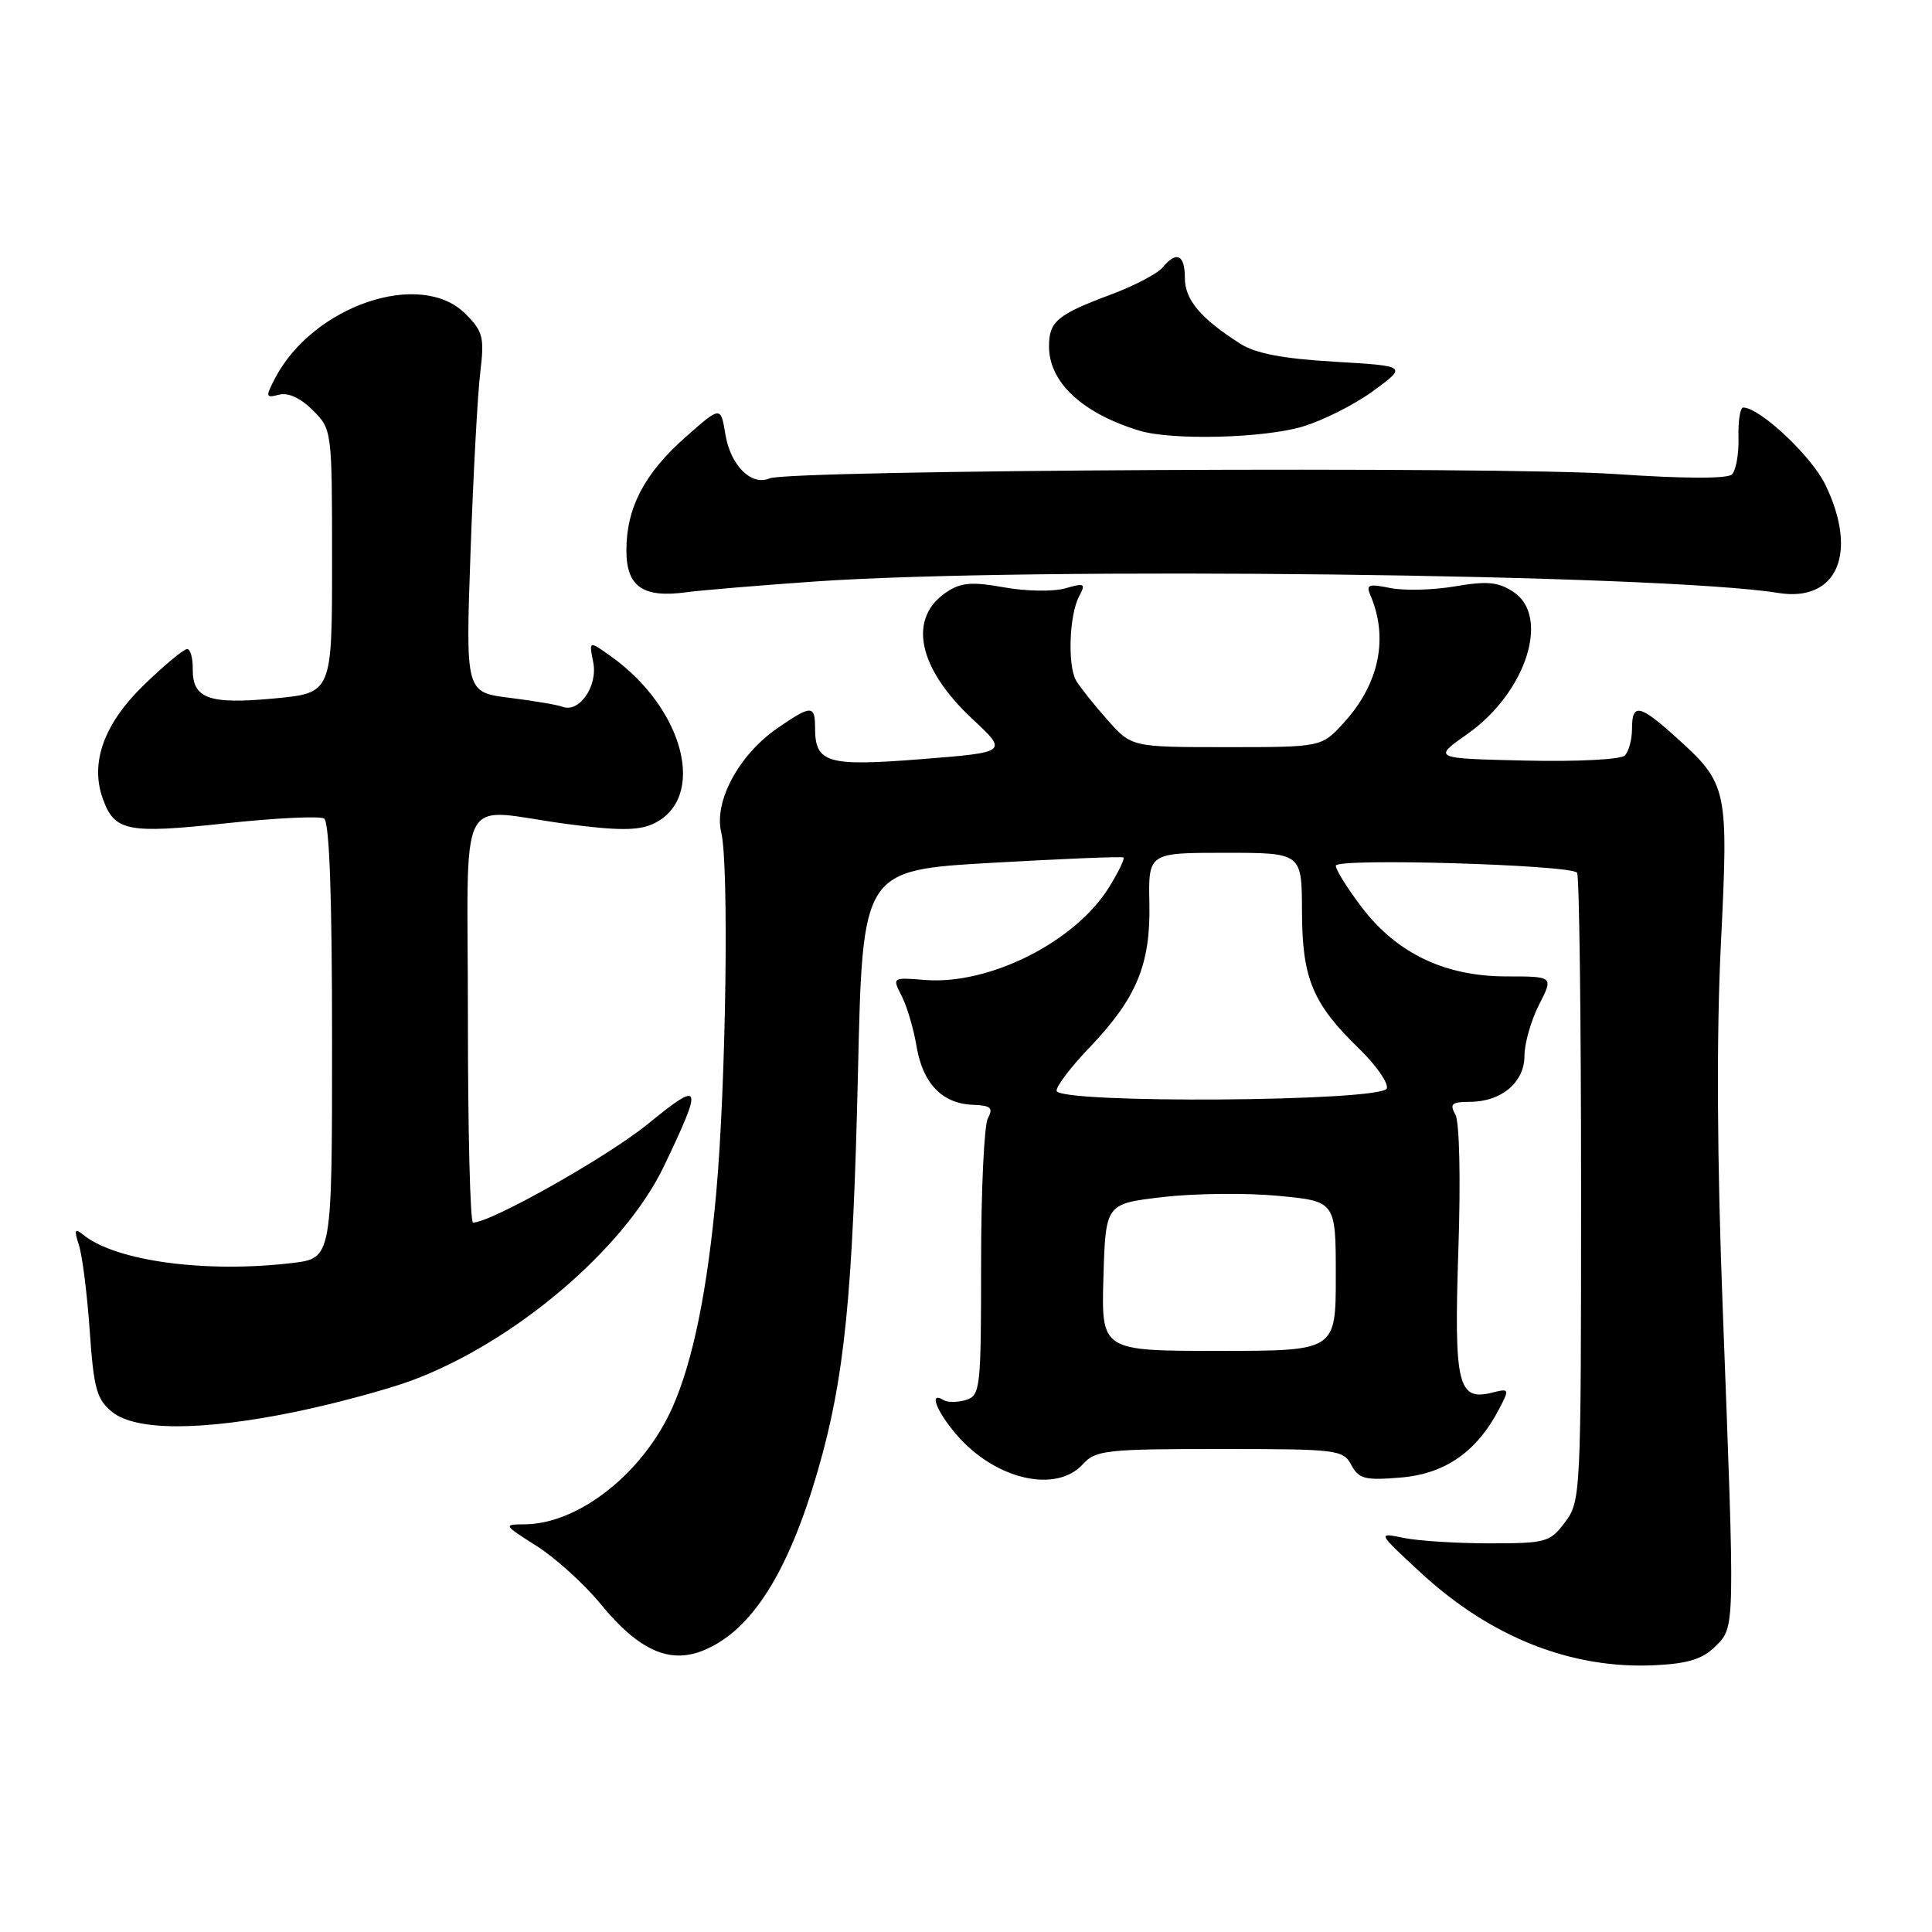 <?xml version="1.0" encoding="UTF-8" standalone="no"?>
<!DOCTYPE svg PUBLIC "-//W3C//DTD SVG 1.1//EN" "http://www.w3.org/Graphics/SVG/1.1/DTD/svg11.dtd" >
<svg xmlns="http://www.w3.org/2000/svg" xmlns:xlink="http://www.w3.org/1999/xlink" version="1.1" viewBox="0 0 256 256">
 <g >
 <path fill="currentColor"
d=" M 227.29 218.16 C 229.92 215.53 229.90 216.31 228.27 173.40 C 227.51 153.57 227.43 137.07 228.03 125.03 C 229.04 104.37 228.94 103.89 222.06 97.67 C 217.24 93.32 216.25 93.13 216.25 96.57 C 216.25 97.99 215.82 99.58 215.29 100.11 C 214.76 100.64 208.97 100.94 202.08 100.78 C 189.83 100.50 189.83 100.50 194.47 97.23 C 202.22 91.77 205.47 81.66 200.52 78.42 C 198.51 77.10 197.04 76.97 192.77 77.70 C 189.87 78.19 186.01 78.29 184.19 77.91 C 181.36 77.33 180.98 77.47 181.58 78.86 C 184.02 84.54 182.75 90.64 178.05 95.78 C 175.11 99.00 175.11 99.00 162.53 99.00 C 149.94 99.00 149.94 99.00 146.72 95.37 C 144.95 93.37 143.09 91.03 142.59 90.18 C 141.44 88.19 141.68 81.46 142.99 79.01 C 143.90 77.32 143.72 77.22 141.14 77.96 C 139.57 78.41 135.93 78.35 133.06 77.83 C 128.86 77.07 127.37 77.18 125.49 78.41 C 120.25 81.85 121.56 88.45 128.83 95.25 C 133.57 99.68 133.57 99.68 122.10 100.59 C 109.59 101.58 108.00 101.12 108.00 96.43 C 108.00 93.39 107.48 93.40 102.98 96.51 C 97.88 100.05 94.57 106.21 95.57 110.32 C 96.61 114.57 96.20 143.67 94.91 158.00 C 93.74 170.94 91.83 180.33 89.12 186.45 C 85.28 195.13 76.72 201.92 69.55 201.98 C 66.65 202.00 66.68 202.04 71.13 204.87 C 73.61 206.44 77.41 209.89 79.57 212.52 C 84.65 218.72 88.75 220.55 93.30 218.65 C 99.62 216.01 104.45 208.37 108.38 194.82 C 111.91 182.64 113.01 171.64 113.69 141.90 C 114.30 115.31 114.30 115.31 131.40 114.33 C 140.81 113.79 148.66 113.47 148.86 113.62 C 149.06 113.77 148.21 115.54 146.97 117.54 C 142.49 124.80 131.11 130.53 122.55 129.85 C 118.21 129.50 118.21 129.50 119.49 132.00 C 120.19 133.38 121.07 136.37 121.45 138.66 C 122.27 143.56 124.85 146.24 128.89 146.39 C 131.29 146.48 131.64 146.79 130.90 148.18 C 130.40 149.11 130.00 157.74 130.00 167.37 C 130.00 183.96 129.90 184.90 128.01 185.50 C 126.91 185.84 125.56 185.85 125.01 185.51 C 123.09 184.32 124.01 186.86 126.62 189.96 C 131.71 196.01 139.91 197.97 143.50 194.00 C 145.17 192.16 146.58 192.00 161.62 192.00 C 177.20 192.00 177.98 192.09 179.06 194.12 C 180.05 195.97 180.87 196.18 185.62 195.78 C 191.47 195.30 195.69 192.36 198.63 186.72 C 200.04 184.02 200.01 183.96 197.72 184.53 C 193.17 185.68 192.65 183.49 193.24 165.65 C 193.56 156.23 193.39 148.65 192.84 147.68 C 192.06 146.28 192.37 146.00 194.73 146.00 C 198.93 146.00 202.00 143.43 202.00 139.90 C 202.00 138.26 202.87 135.22 203.92 133.15 C 205.85 129.38 205.85 129.38 199.63 129.38 C 191.48 129.38 185.12 126.35 180.46 120.25 C 178.56 117.75 177.00 115.26 177.00 114.71 C 177.00 113.67 207.90 114.57 208.97 115.63 C 209.26 115.93 209.50 134.77 209.50 157.51 C 209.50 198.03 209.46 198.91 207.39 201.68 C 205.38 204.36 204.88 204.50 197.39 204.50 C 193.05 204.50 187.93 204.18 186.00 203.78 C 182.50 203.06 182.50 203.06 188.18 208.32 C 197.50 216.95 208.21 221.19 219.29 220.65 C 223.68 220.44 225.61 219.83 227.29 218.16 Z  M 39.17 187.07 C 44.34 186.00 51.25 184.14 54.53 182.93 C 68.15 177.88 82.73 165.50 87.98 154.52 C 93.21 143.58 93.02 143.08 85.86 148.92 C 80.56 153.25 65.05 162.00 62.68 162.00 C 62.30 162.00 62.00 149.85 62.00 135.00 C 62.00 103.79 60.27 107.20 75.10 109.18 C 81.82 110.07 84.54 110.07 86.49 109.19 C 93.73 105.89 90.75 93.94 80.93 86.95 C 78.03 84.88 78.03 84.88 78.61 87.78 C 79.23 90.92 76.75 94.50 74.53 93.65 C 73.86 93.39 70.70 92.86 67.50 92.46 C 61.69 91.73 61.69 91.73 62.35 73.12 C 62.71 62.88 63.29 52.18 63.64 49.33 C 64.20 44.68 64.00 43.91 61.67 41.58 C 55.74 35.65 41.46 40.49 36.43 50.15 C 35.16 52.60 35.20 52.76 36.97 52.30 C 38.18 51.98 39.83 52.74 41.44 54.35 C 43.99 56.90 44.00 56.98 44.00 74.37 C 44.00 91.83 44.00 91.83 36.32 92.55 C 27.65 93.36 25.48 92.57 25.54 88.62 C 25.56 87.18 25.22 86.00 24.79 86.00 C 24.35 86.00 21.78 88.14 19.08 90.75 C 13.80 95.86 11.91 101.04 13.61 105.80 C 15.17 110.16 16.82 110.50 29.86 109.10 C 36.47 108.39 42.35 108.10 42.94 108.46 C 43.65 108.90 44.00 118.67 44.00 137.92 C 44.00 166.72 44.00 166.72 38.75 167.35 C 27.34 168.72 15.38 167.12 11.08 163.65 C 9.89 162.69 9.79 162.91 10.46 165.00 C 10.91 166.38 11.55 171.48 11.89 176.34 C 12.42 184.02 12.81 185.43 14.86 187.09 C 18.00 189.63 26.77 189.62 39.17 187.07 Z  M 108.00 77.05 C 136.52 75.07 220.14 76.06 235.63 78.57 C 243.43 79.82 246.26 73.30 241.87 64.23 C 240.03 60.43 233.18 54.00 230.98 54.00 C 230.58 54.00 230.30 55.79 230.36 57.97 C 230.42 60.15 230.02 62.36 229.48 62.87 C 228.87 63.45 223.02 63.43 214.00 62.81 C 198.74 61.77 104.62 62.25 101.97 63.39 C 99.56 64.42 96.80 61.68 96.12 57.57 C 95.50 53.80 95.50 53.80 90.88 57.88 C 85.40 62.70 83.00 67.28 83.00 72.93 C 83.00 77.75 85.20 79.27 91.00 78.47 C 92.92 78.21 100.58 77.57 108.00 77.05 Z  M 172.58 56.53 C 175.29 55.73 179.53 53.59 181.99 51.78 C 186.46 48.50 186.46 48.50 176.84 47.93 C 170.01 47.53 166.38 46.84 164.35 45.55 C 159.09 42.20 157.00 39.72 157.00 36.83 C 157.00 33.72 155.90 33.21 154.03 35.46 C 153.36 36.27 150.28 37.88 147.17 39.04 C 140.08 41.69 139.00 42.60 139.00 45.90 C 139.00 50.66 143.40 54.76 150.99 57.07 C 155.28 58.37 167.40 58.07 172.58 56.53 Z  M 146.21 169.25 C 146.50 159.50 146.50 159.50 154.07 158.62 C 158.23 158.13 165.09 158.05 169.32 158.45 C 177.00 159.17 177.00 159.17 177.00 169.09 C 177.00 179.00 177.00 179.00 161.46 179.00 C 145.93 179.00 145.93 179.00 146.21 169.25 Z  M 140.00 144.52 C 140.00 143.88 141.93 141.34 144.29 138.88 C 150.59 132.31 152.46 127.82 152.30 119.75 C 152.16 113.00 152.16 113.00 162.33 113.00 C 172.50 113.00 172.50 113.00 172.52 120.75 C 172.54 129.68 173.92 132.98 180.15 139.02 C 182.37 141.18 183.99 143.52 183.76 144.22 C 183.17 145.98 140.00 146.27 140.00 144.52 Z "/>
</g>
</svg>